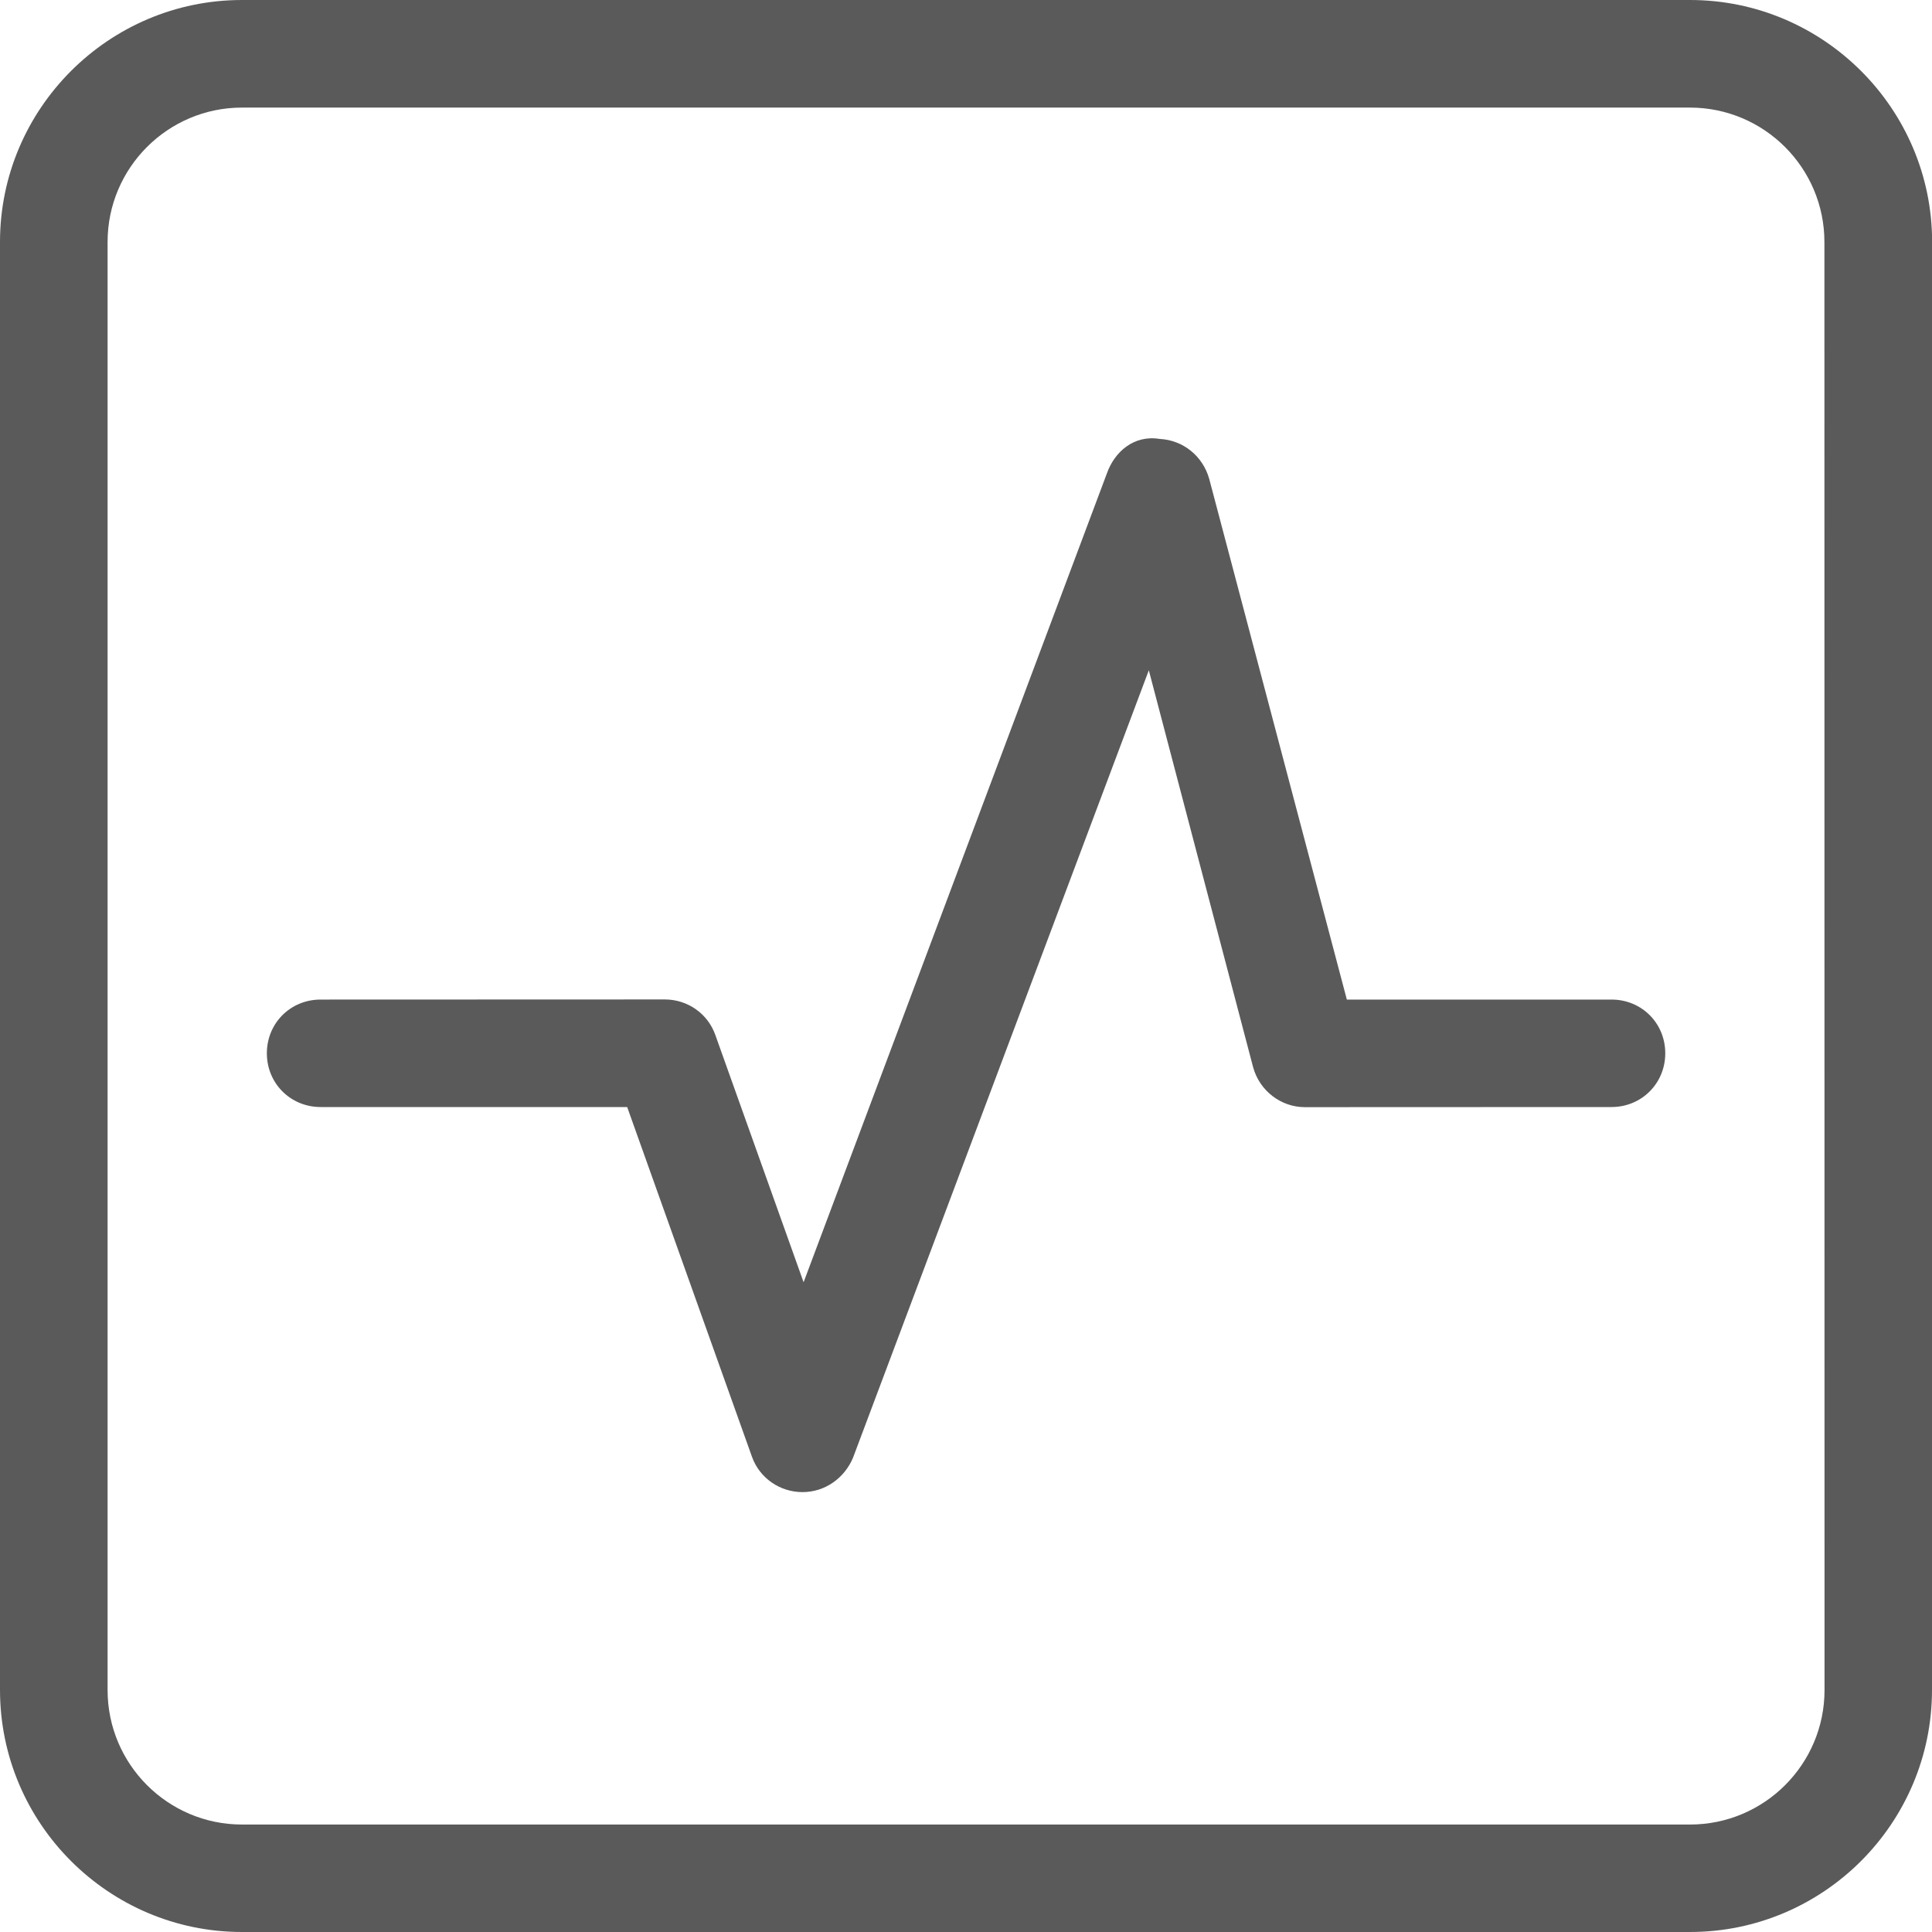 <svg width="16" height="16" viewBox="0 0 16 16" fill="none" xmlns="http://www.w3.org/2000/svg">
<path d="M13.996 0H2.004C0.9 0 0 0.9 0 2.004V13.995C0 15.101 0.9 16 2.004 16H13.995C15.101 16 16 15.101 16 13.995L16.001 2.004C16.001 0.9 15.101 0 13.996 0ZM15.11 13.996C15.11 14.611 14.611 15.11 13.996 15.11H2.004C1.39 15.11 0.891 14.611 0.891 13.996V2.004C0.891 1.39 1.39 0.891 2.004 0.891H13.995C14.61 0.891 15.109 1.39 15.109 2.004L15.11 13.996Z" fill="#5A5A5A"/>
<path d="M13.346 8.278H11.154L10.014 3.965C9.961 3.778 9.8 3.645 9.604 3.635C9.39 3.6 9.23 3.742 9.167 3.92L6.655 10.619L5.924 8.571C5.861 8.393 5.693 8.277 5.506 8.277L2.655 8.278C2.405 8.278 2.21 8.474 2.21 8.723C2.21 8.972 2.406 9.168 2.655 9.168H5.194L6.227 12.063C6.29 12.241 6.459 12.357 6.646 12.357C6.833 12.357 6.993 12.241 7.064 12.073L9.514 5.551L10.378 8.839C10.432 9.035 10.61 9.169 10.806 9.169L13.346 9.168C13.595 9.168 13.791 8.972 13.791 8.723C13.791 8.473 13.595 8.278 13.346 8.278Z" fill="#5A5A5A"/>
</svg>
